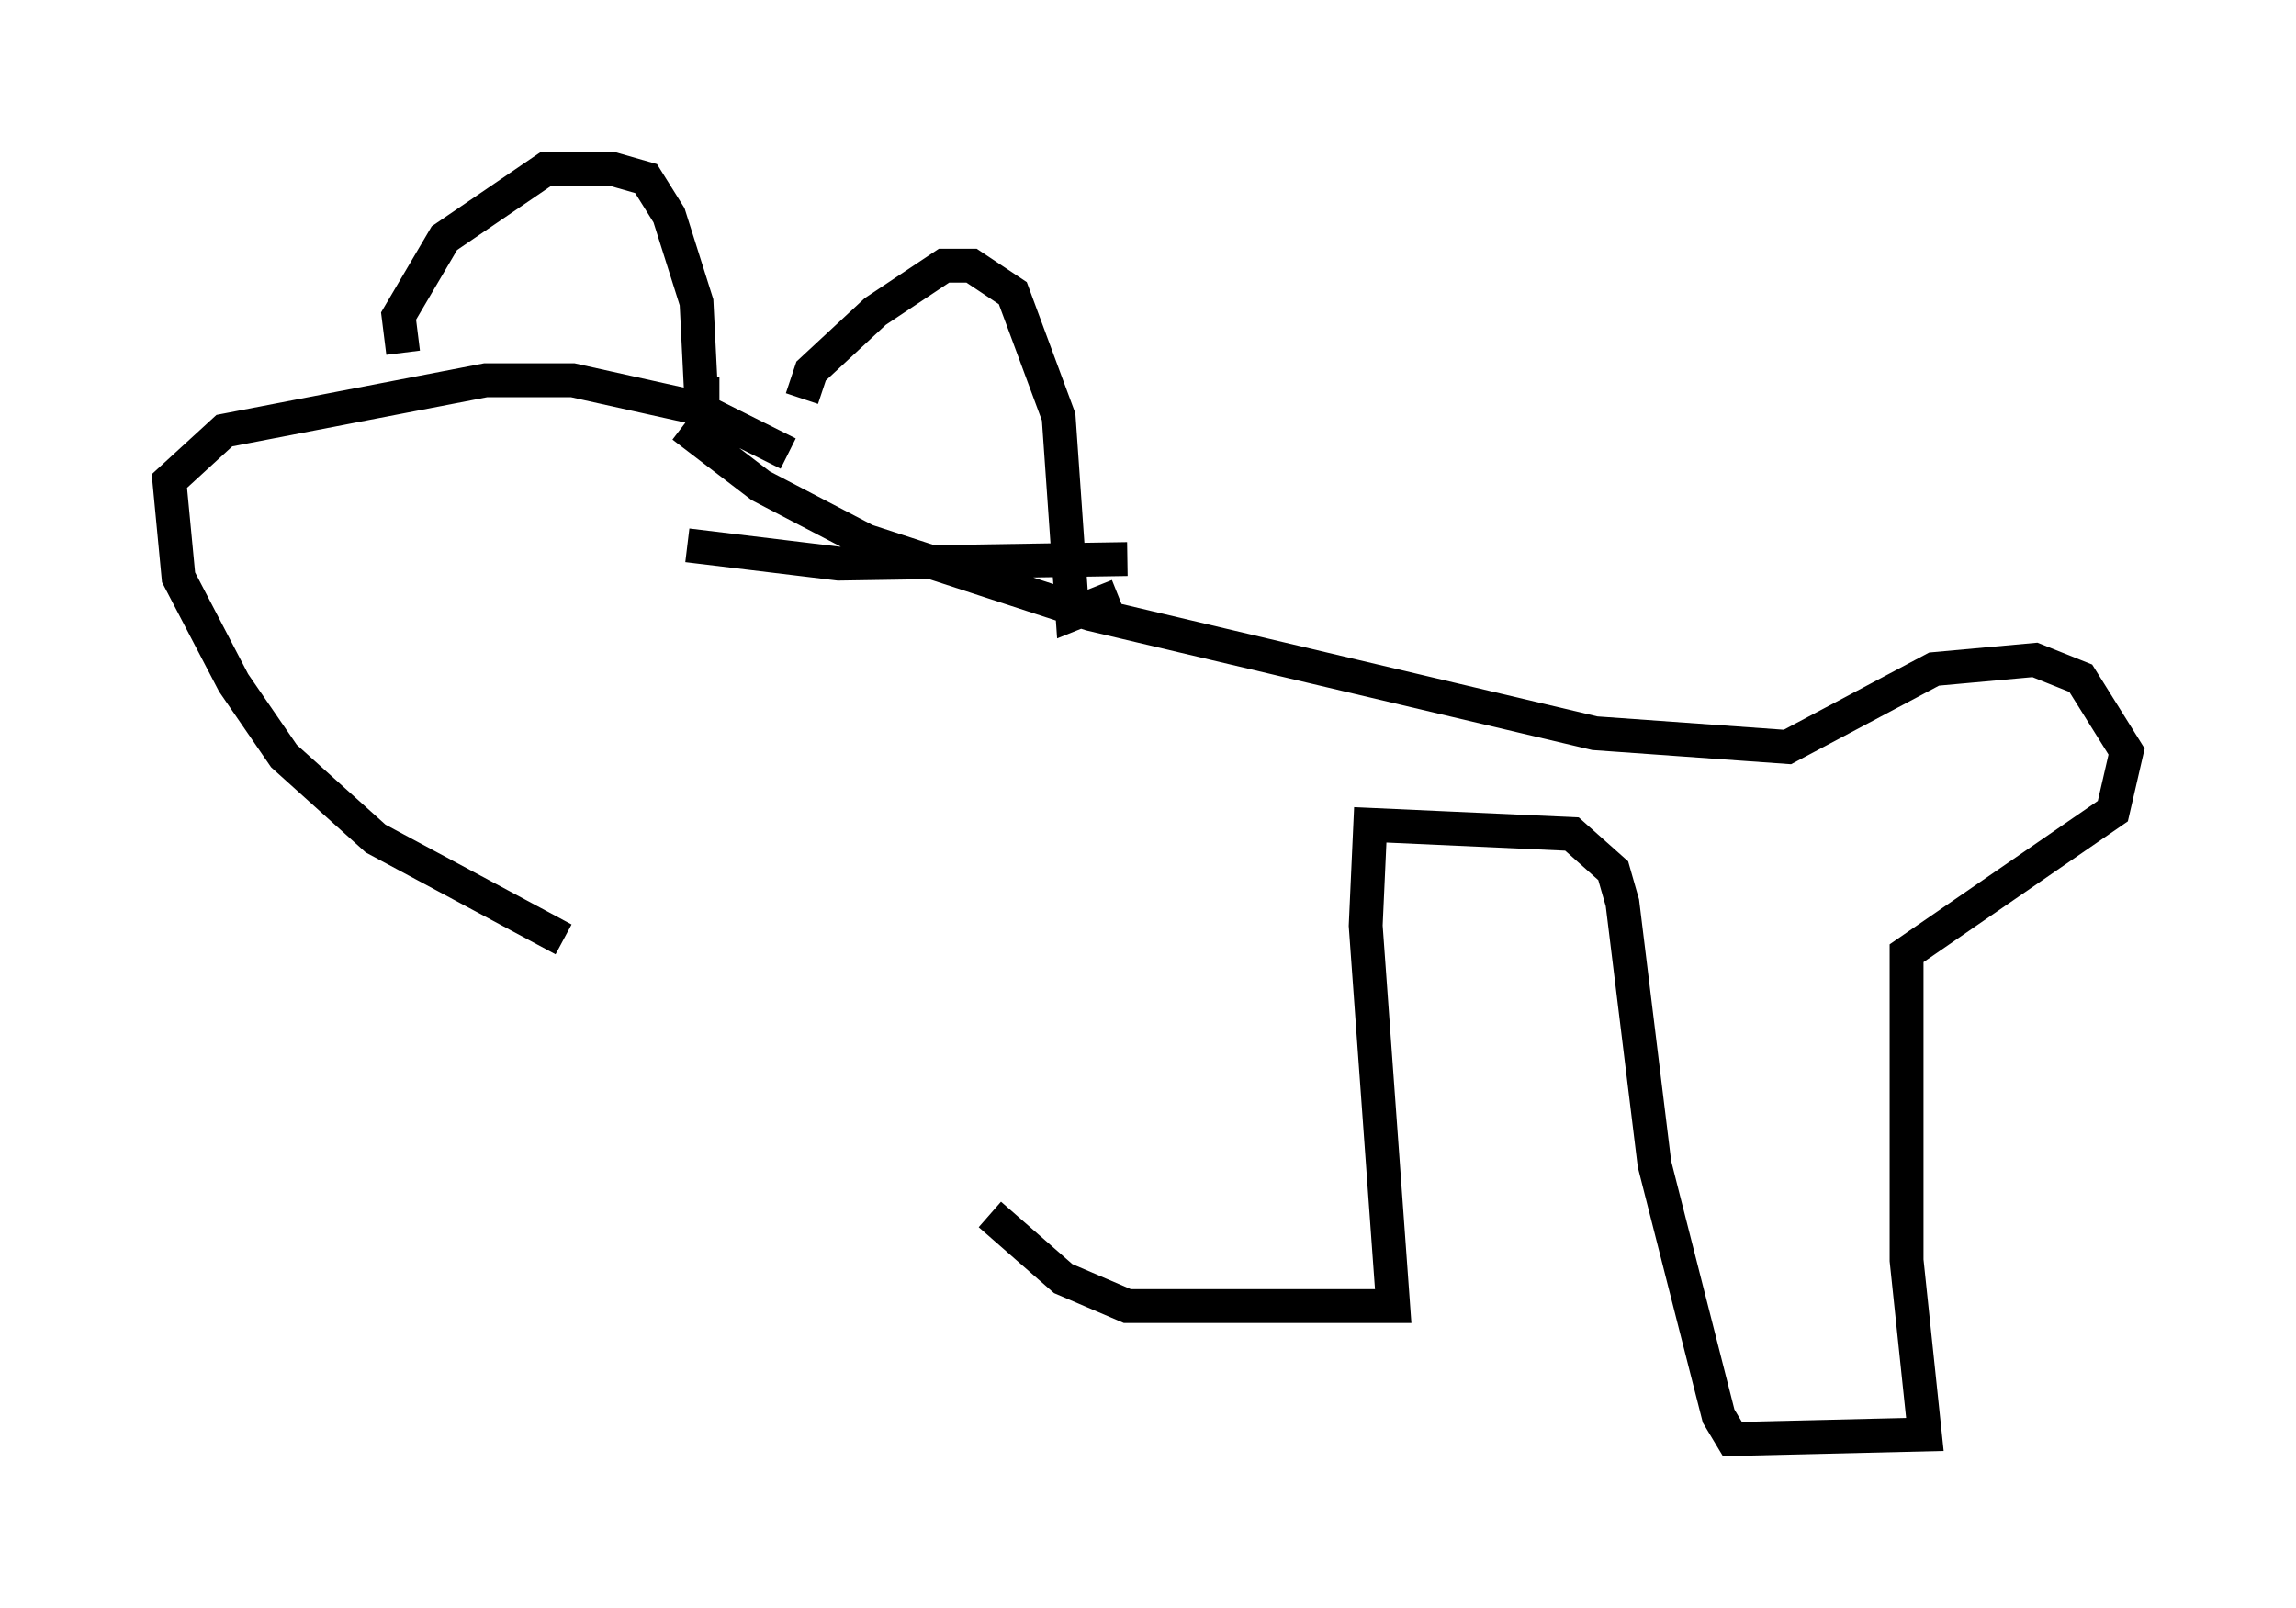<?xml version="1.0" encoding="utf-8" ?>
<svg baseProfile="full" height="47.483" version="1.1" width="67.78" xmlns="http://www.w3.org/2000/svg" xmlns:ev="http://www.w3.org/2001/xml-events" xmlns:xlink="http://www.w3.org/1999/xlink"><defs /><rect fill="white" height="47.483" width="67.78" x="0" y="0" /><path d="M20.426, 27.463 m-3.789, 0.271 l-5.548, -2.977 -2.706, -2.436 l-1.488, -2.165 -1.624, -3.112 l-0.271, -2.842 1.624, -1.488 l7.713, -1.488 2.571, 0.0 l3.654, 0.812 2.706, 1.353 m-11.367, -2.977 l-0.135, -1.083 1.353, -2.3 l2.977, -2.03 2.03, 0.0 l0.947, 0.271 0.677, 1.083 l0.812, 2.571 0.135, 2.706 l0.541, 0.0 m2.436, 0.135 l0.271, -0.812 1.894, -1.759 l2.03, -1.353 0.812, 0.0 l1.218, 0.812 1.353, 3.654 l0.406, 5.819 1.353, -0.541 m-12.72, -1.488 l4.465, 0.541 8.525, -0.135 m-13.126, -3.924 l2.3, 1.759 3.112, 1.624 l6.631, 2.165 14.885, 3.518 l5.683, 0.406 4.33, -2.3 l2.977, -0.271 1.353, 0.541 l1.353, 2.165 -0.406, 1.759 l-6.089, 4.195 0.0, 9.066 l0.541, 5.142 -5.683, 0.135 l-0.406, -0.677 -1.894, -7.442 l-0.947, -7.713 -0.271, -0.947 l-1.218, -1.083 -5.954, -0.271 l-0.135, 2.977 0.812, 11.231 l-7.848, 0.0 -1.894, -0.812 l-2.165, -1.894 " fill="none" stroke="black" stroke-width="1" /></svg>